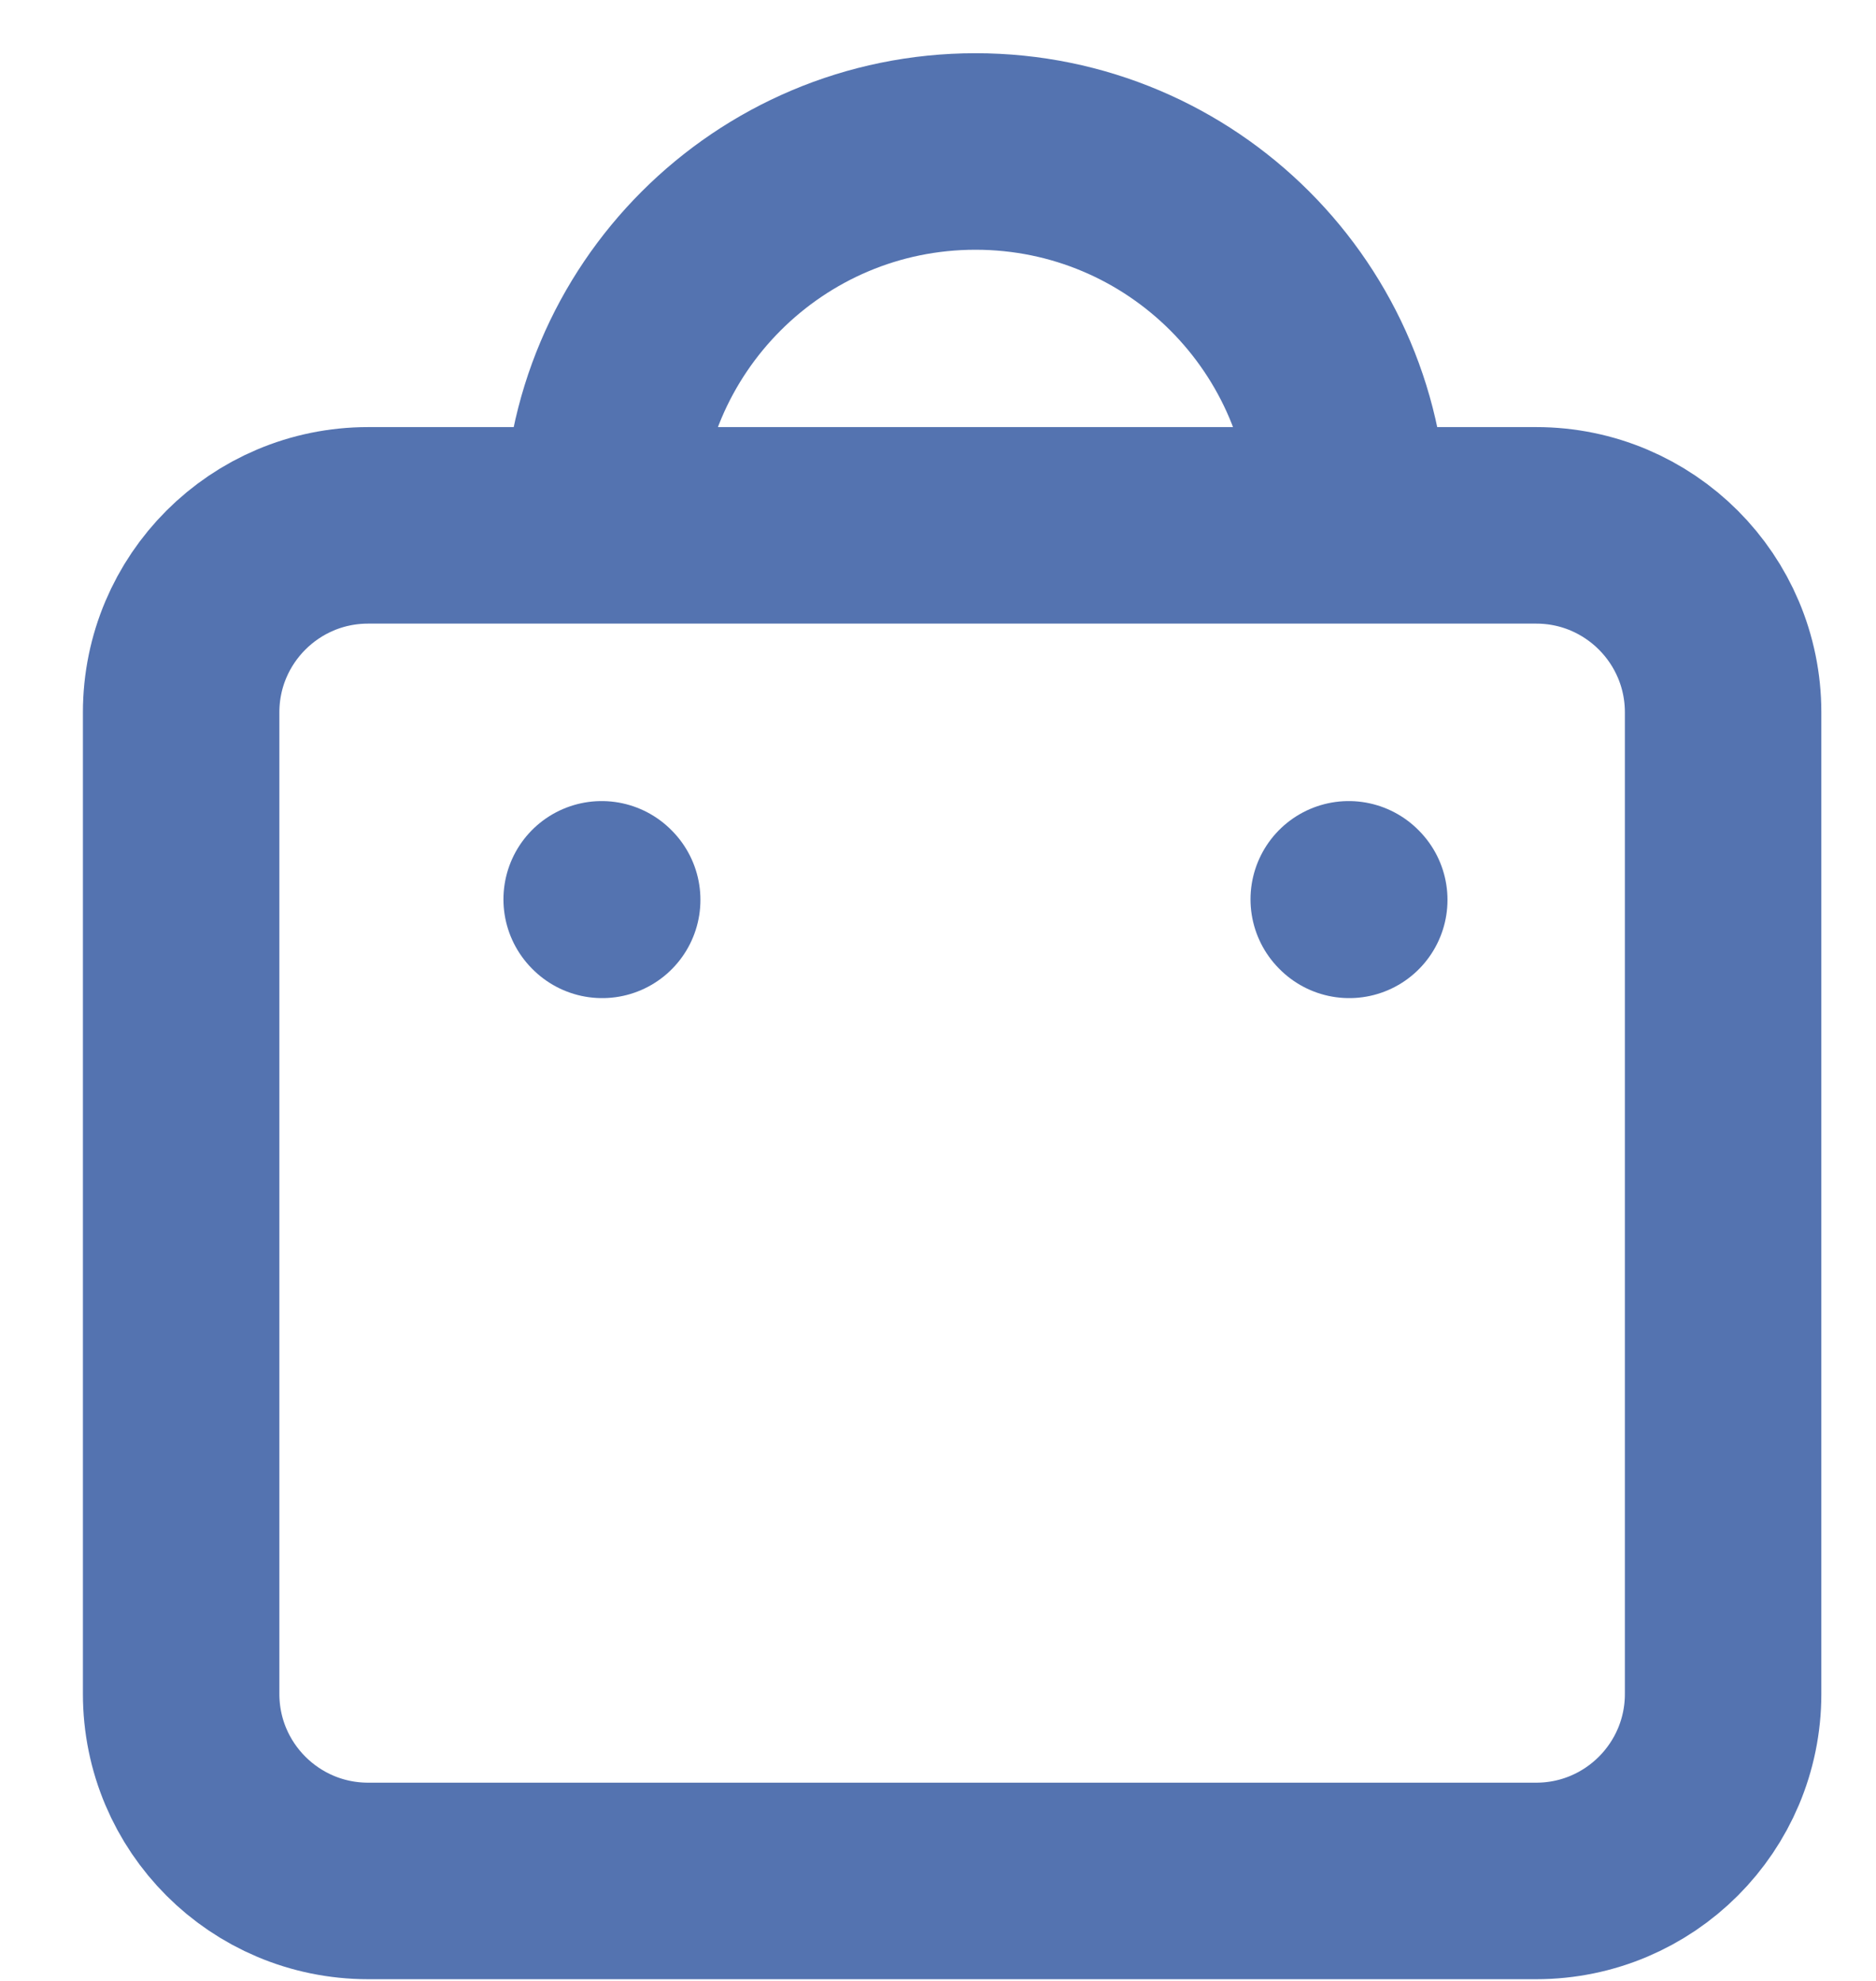 <svg width="18" height="19" viewBox="0 0 18 19" fill="none" xmlns="http://www.w3.org/2000/svg">
<path d="M12.946 8.631L12.941 8.626M5.778 8.631L5.773 8.626M12.946 5.039C12.946 3.059 11.341 1.453 9.36 1.453C7.379 1.453 5.773 3.059 5.773 5.039M3.532 18.041H14.74C15.73 18.041 16.533 17.238 16.533 16.247V6.833C16.533 5.842 15.73 5.039 14.74 5.039H3.532C2.541 5.039 1.738 5.842 1.738 6.833V16.247C1.738 17.238 2.541 18.041 3.532 18.041Z" stroke="#5473B0" stroke-width="1.885" stroke-linecap="round" stroke-linejoin="round"/>
</svg>
